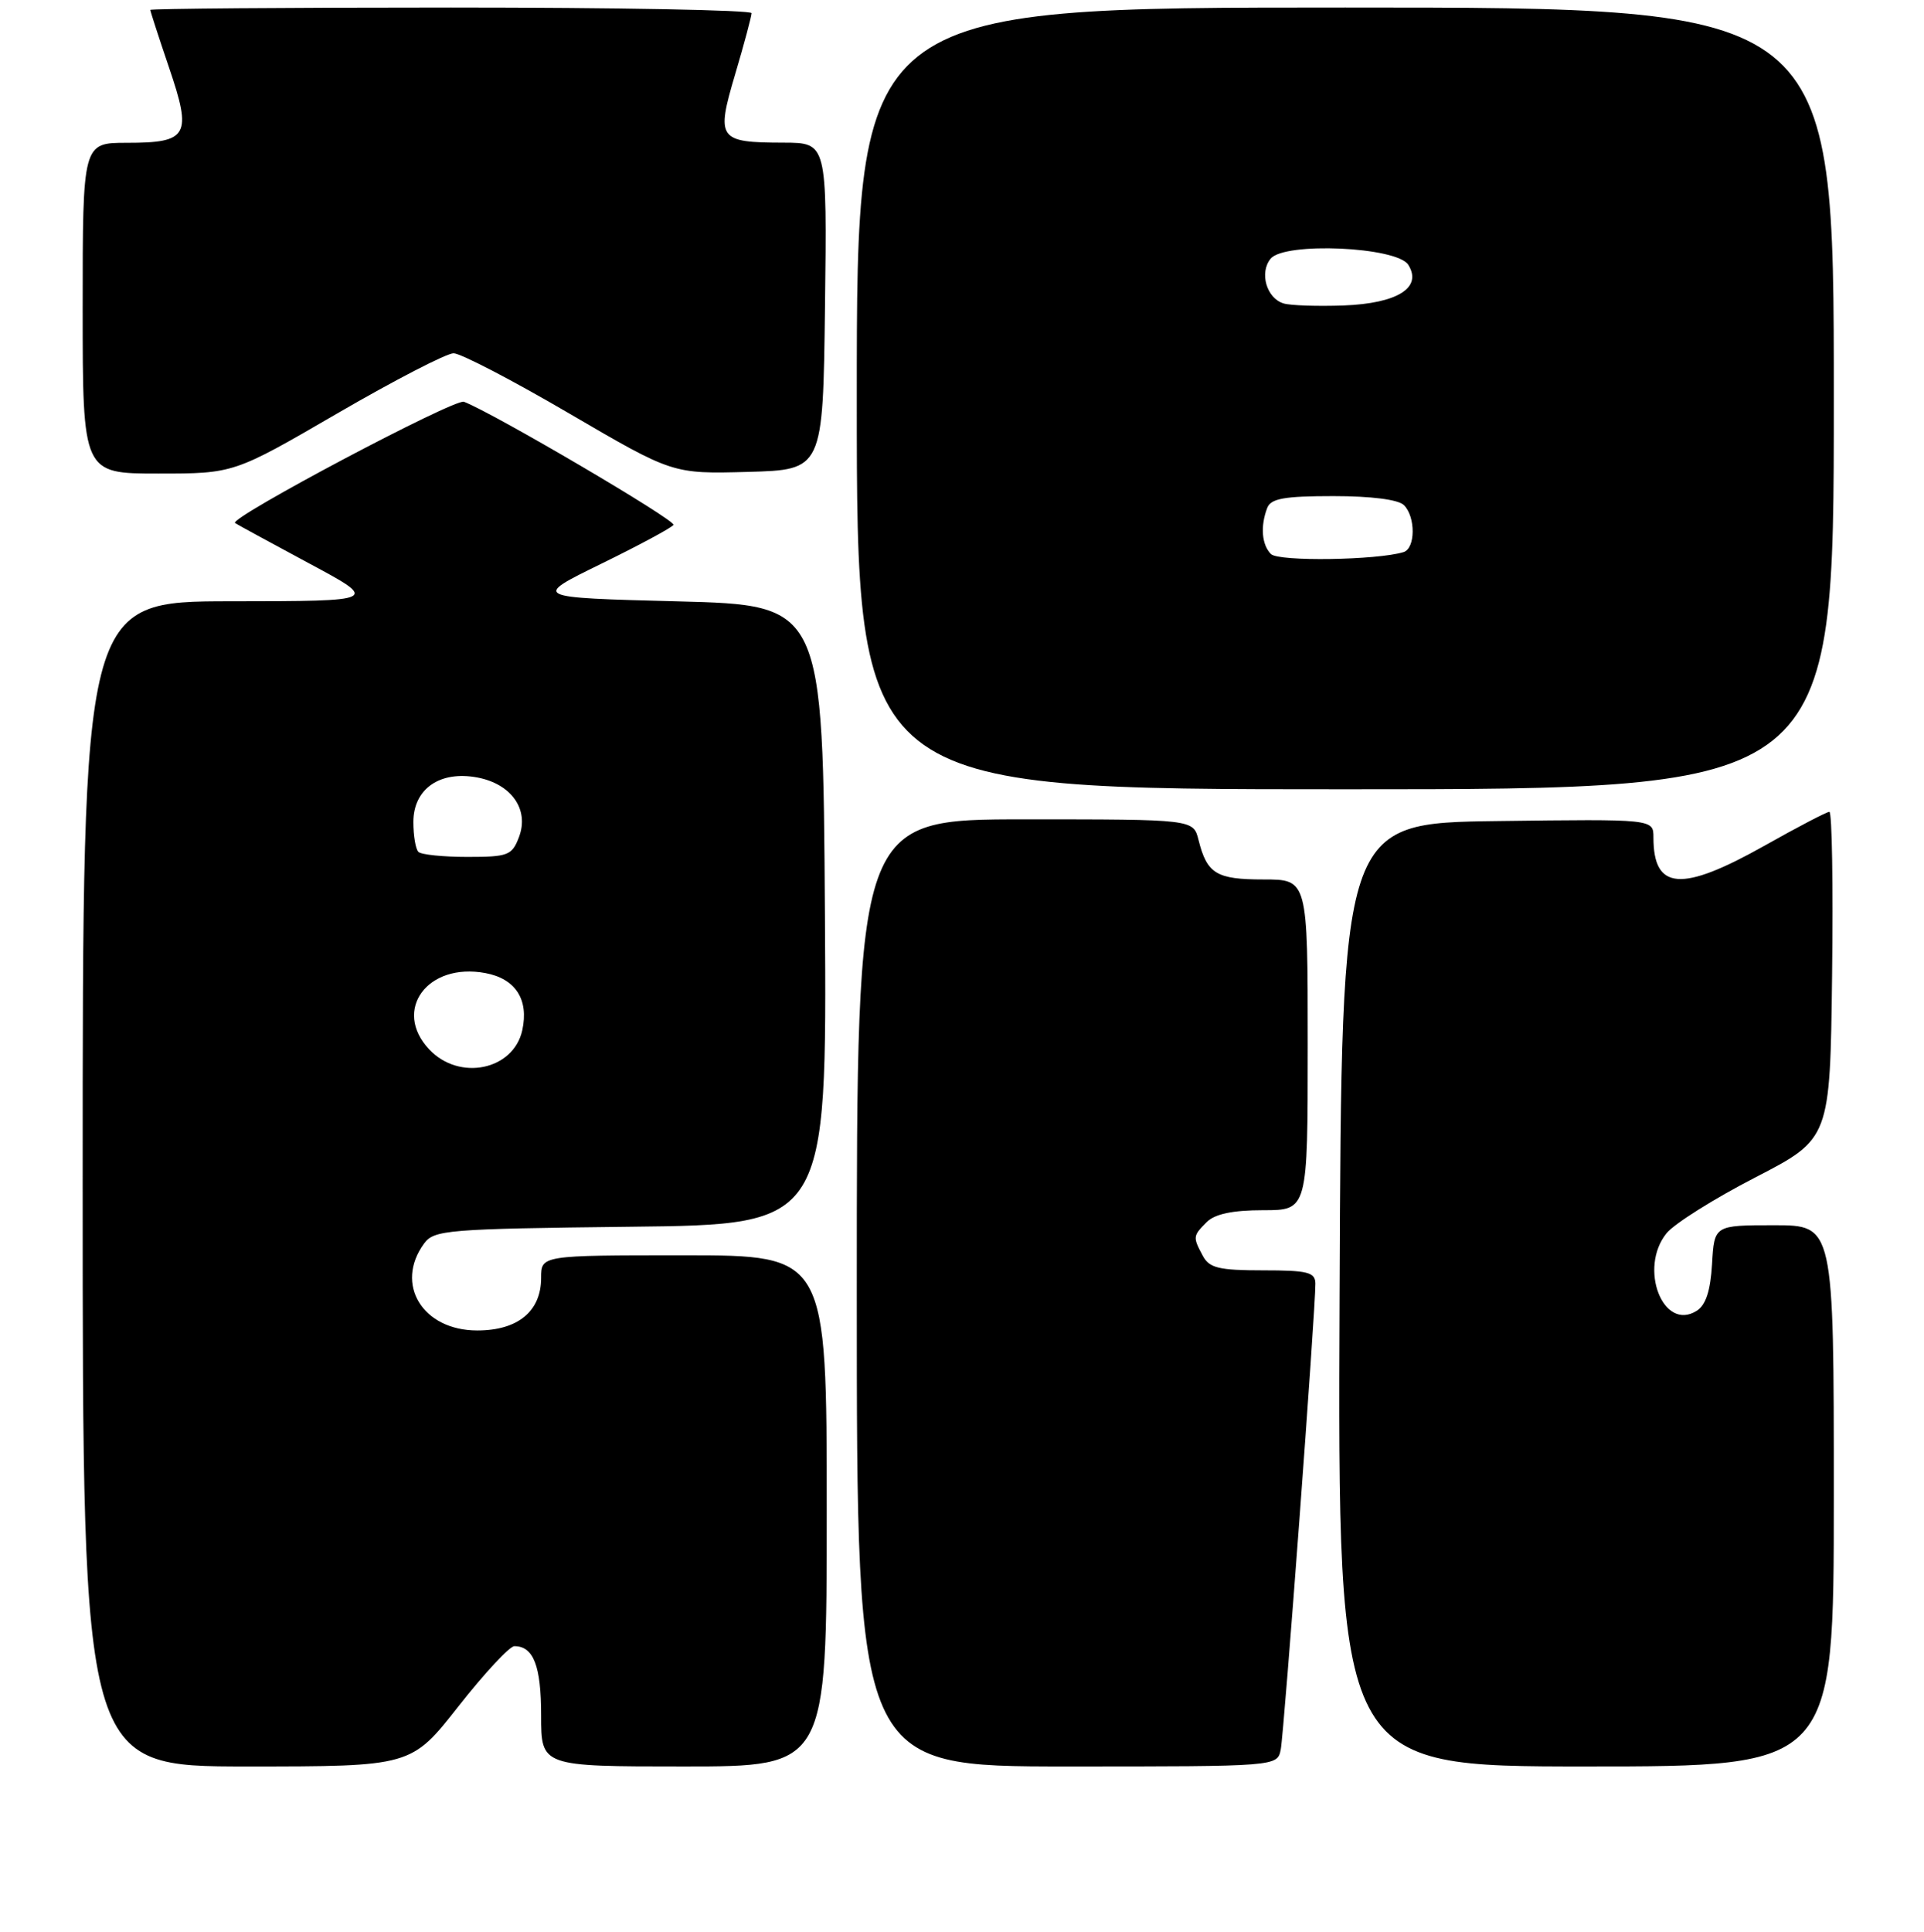 <?xml version="1.0" encoding="UTF-8" standalone="no"?>
<!DOCTYPE svg PUBLIC "-//W3C//DTD SVG 1.1//EN" "http://www.w3.org/Graphics/SVG/1.1/DTD/svg11.dtd" >
<svg xmlns="http://www.w3.org/2000/svg" xmlns:xlink="http://www.w3.org/1999/xlink" version="1.1" viewBox="0 0 256 257">
 <g >
 <path fill="currentColor"
d=" M 61.00 227.00 C 64.46 222.60 67.81 219.00 68.44 219.00 C 70.99 219.00 72.00 221.62 72.00 228.20 C 72.00 235.00 72.00 235.00 91.00 235.00 C 110.00 235.00 110.00 235.00 110.00 201.00 C 110.00 167.00 110.00 167.00 91.00 167.00 C 72.00 167.00 72.00 167.00 72.00 170.00 C 72.00 174.45 68.91 177.00 63.50 177.00 C 56.23 177.00 52.47 170.85 56.42 165.44 C 57.75 163.62 59.44 163.48 83.93 163.20 C 110.02 162.91 110.02 162.91 109.76 121.70 C 109.50 80.50 109.50 80.50 90.15 80.00 C 70.81 79.50 70.81 79.50 80.00 75.00 C 85.05 72.53 89.38 70.20 89.61 69.83 C 89.97 69.24 65.68 54.96 61.73 53.45 C 60.51 52.98 30.48 68.88 31.27 69.58 C 31.40 69.69 35.77 72.07 41.00 74.88 C 50.50 79.97 50.50 79.97 30.75 79.99 C 11.00 80.00 11.00 80.00 11.00 157.50 C 11.00 235.00 11.00 235.00 32.86 235.00 C 54.71 235.00 54.71 235.00 61.00 227.00 Z  M 170.41 232.75 C 170.86 230.48 175.06 174.01 175.02 170.75 C 175.00 169.25 173.99 169.00 168.04 169.00 C 162.17 169.00 160.91 168.69 160.04 167.07 C 158.70 164.56 158.71 164.43 160.57 162.57 C 161.65 161.50 164.02 161.00 168.07 161.00 C 174.00 161.00 174.00 161.00 174.00 139.00 C 174.00 117.00 174.00 117.00 168.12 117.00 C 161.84 117.00 160.60 116.25 159.47 111.74 C 158.78 109.00 158.78 109.00 136.39 109.00 C 114.00 109.00 114.00 109.00 114.00 172.00 C 114.00 235.00 114.00 235.00 141.98 235.00 C 169.96 235.00 169.96 235.00 170.41 232.75 Z  M 244.00 199.00 C 244.00 163.00 244.00 163.00 236.05 163.00 C 228.10 163.00 228.10 163.00 227.80 168.15 C 227.59 171.73 226.97 173.63 225.75 174.39 C 221.28 177.20 217.99 168.70 221.75 164.06 C 222.77 162.80 228.08 159.46 233.55 156.64 C 243.50 151.50 243.50 151.50 243.77 129.75 C 243.92 117.79 243.76 108.00 243.41 108.00 C 243.07 108.00 239.19 110.02 234.79 112.50 C 223.71 118.73 220.00 118.45 220.00 111.40 C 220.00 108.96 220.00 108.96 199.25 109.23 C 178.50 109.50 178.50 109.50 178.24 172.25 C 177.98 235.00 177.98 235.00 210.99 235.00 C 244.00 235.00 244.00 235.00 244.00 199.00 Z  M 244.00 53.00 C 244.00 1.00 244.00 1.00 179.00 1.00 C 114.00 1.00 114.00 1.00 114.00 53.00 C 114.00 105.00 114.00 105.00 179.00 105.00 C 244.00 105.00 244.00 105.00 244.00 53.00 Z  M 44.88 55.00 C 52.45 50.60 59.41 47.00 60.35 47.00 C 61.29 47.00 68.23 50.61 75.78 55.03 C 89.50 63.05 89.50 63.05 99.50 62.78 C 109.50 62.50 109.50 62.50 109.77 40.75 C 110.04 19.00 110.04 19.00 104.27 18.98 C 95.55 18.96 95.25 18.54 97.83 9.84 C 99.03 5.80 100.00 2.16 100.00 1.75 C 100.00 1.34 82.00 1.00 60.00 1.00 C 38.00 1.00 20.00 1.15 20.00 1.32 C 20.00 1.50 21.12 4.95 22.49 8.98 C 25.58 18.05 25.05 19.00 16.88 19.00 C 11.00 19.00 11.00 19.00 11.00 41.00 C 11.00 63.00 11.00 63.00 21.05 63.00 C 31.11 63.00 31.11 63.00 44.88 55.00 Z  M 57.10 139.60 C 52.19 134.38 56.89 128.01 64.57 129.45 C 68.60 130.20 70.39 132.97 69.49 137.07 C 68.32 142.38 61.10 143.86 57.10 139.60 Z  M 55.67 113.33 C 55.30 112.97 55.00 111.18 55.00 109.36 C 55.00 104.95 58.52 102.50 63.50 103.43 C 68.06 104.29 70.45 107.70 69.05 111.37 C 68.13 113.80 67.60 114.00 62.19 114.00 C 58.97 114.00 56.03 113.70 55.67 113.33 Z  M 169.11 73.71 C 167.88 72.48 167.68 70.01 168.61 67.58 C 169.09 66.32 170.86 66.00 177.41 66.00 C 182.45 66.00 186.06 66.46 186.80 67.20 C 188.38 68.78 188.34 72.96 186.75 73.45 C 183.25 74.53 170.13 74.73 169.11 73.71 Z  M 170.80 40.37 C 168.53 39.70 167.53 36.27 169.07 34.41 C 170.94 32.16 185.87 32.83 187.38 35.23 C 189.29 38.27 185.94 40.37 178.76 40.64 C 175.32 40.76 171.73 40.65 170.80 40.37 Z "/>
</g>
</svg>